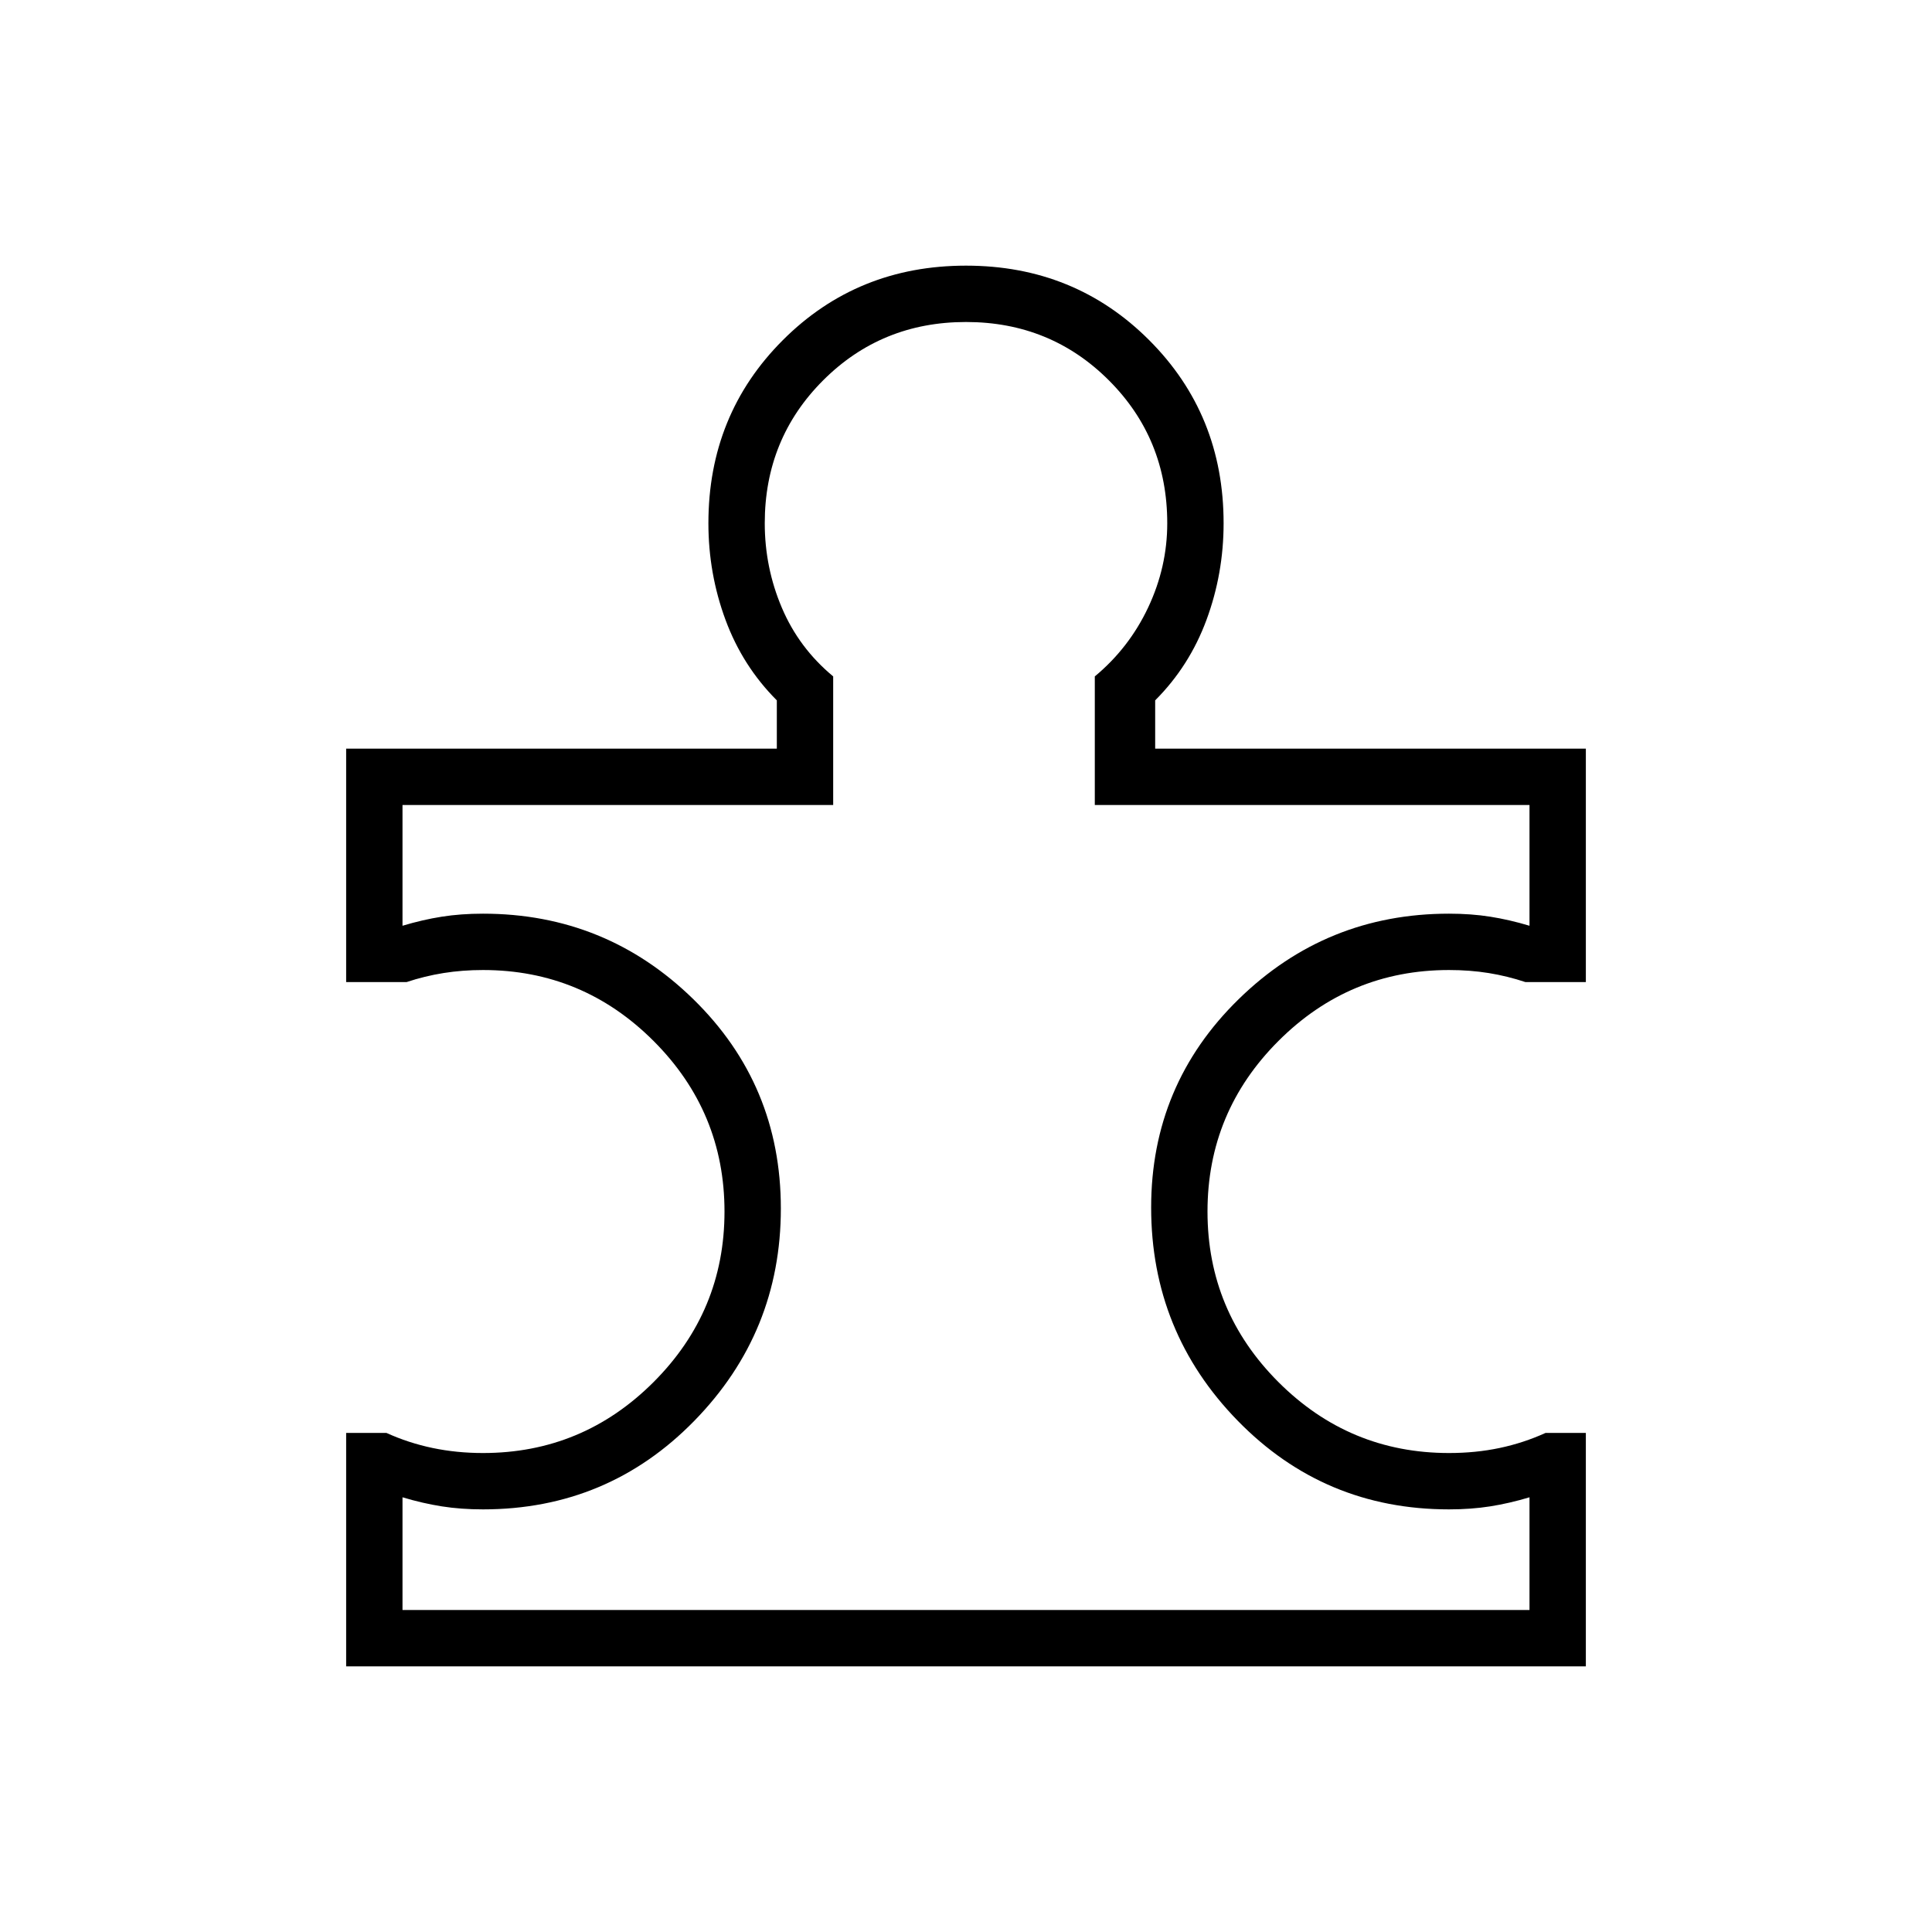 <svg xmlns="http://www.w3.org/2000/svg" height="24" viewBox="0 -960 960 960" width="24"><path d="M200-160h560v-56q-10 3-19.5 4.5T720-210q-62 0-105-44.06-43-44.07-43-105.94 0-61 43.47-103.5Q658.95-506 720-506q11 0 20.5 1.5T760-500v-60H544v-63.9q17-14.1 26.5-34.22Q580-678.25 580-700q0-42-29-71t-71-29q-42 0-71 29t-29 71q0 22 8.5 42t25.5 34.1v63.9H200v60q10-3 19.5-4.5T240-506q61.05 0 104.52 42.5Q388-421 388-359.5T345-254q-43 44-105 44-11 0-20.5-1.5T200-216v56Zm588-88v116H172v-116h20q11 5 22.97 7.5Q226.94-238 240-238q49.5 0 84.75-35.25T360-358q0-49.5-35.25-84.75T240-478q-10.24 0-19.62 1.5T202-472h-30v-116h214v-24q-17-17-25.5-40t-8.5-48q0-54 37-91t91-37q54 0 91 37t37 91q0 25-8.5 48T574-612v24h214v116h-30q-9-3-18.3-4.5T720-478q-49.5 0-84.75 35.25T600-358q0 49.5 35.25 84.75T720-238q13.26 0 25.13-2.5T768-248h20ZM480-480Z"/></svg>